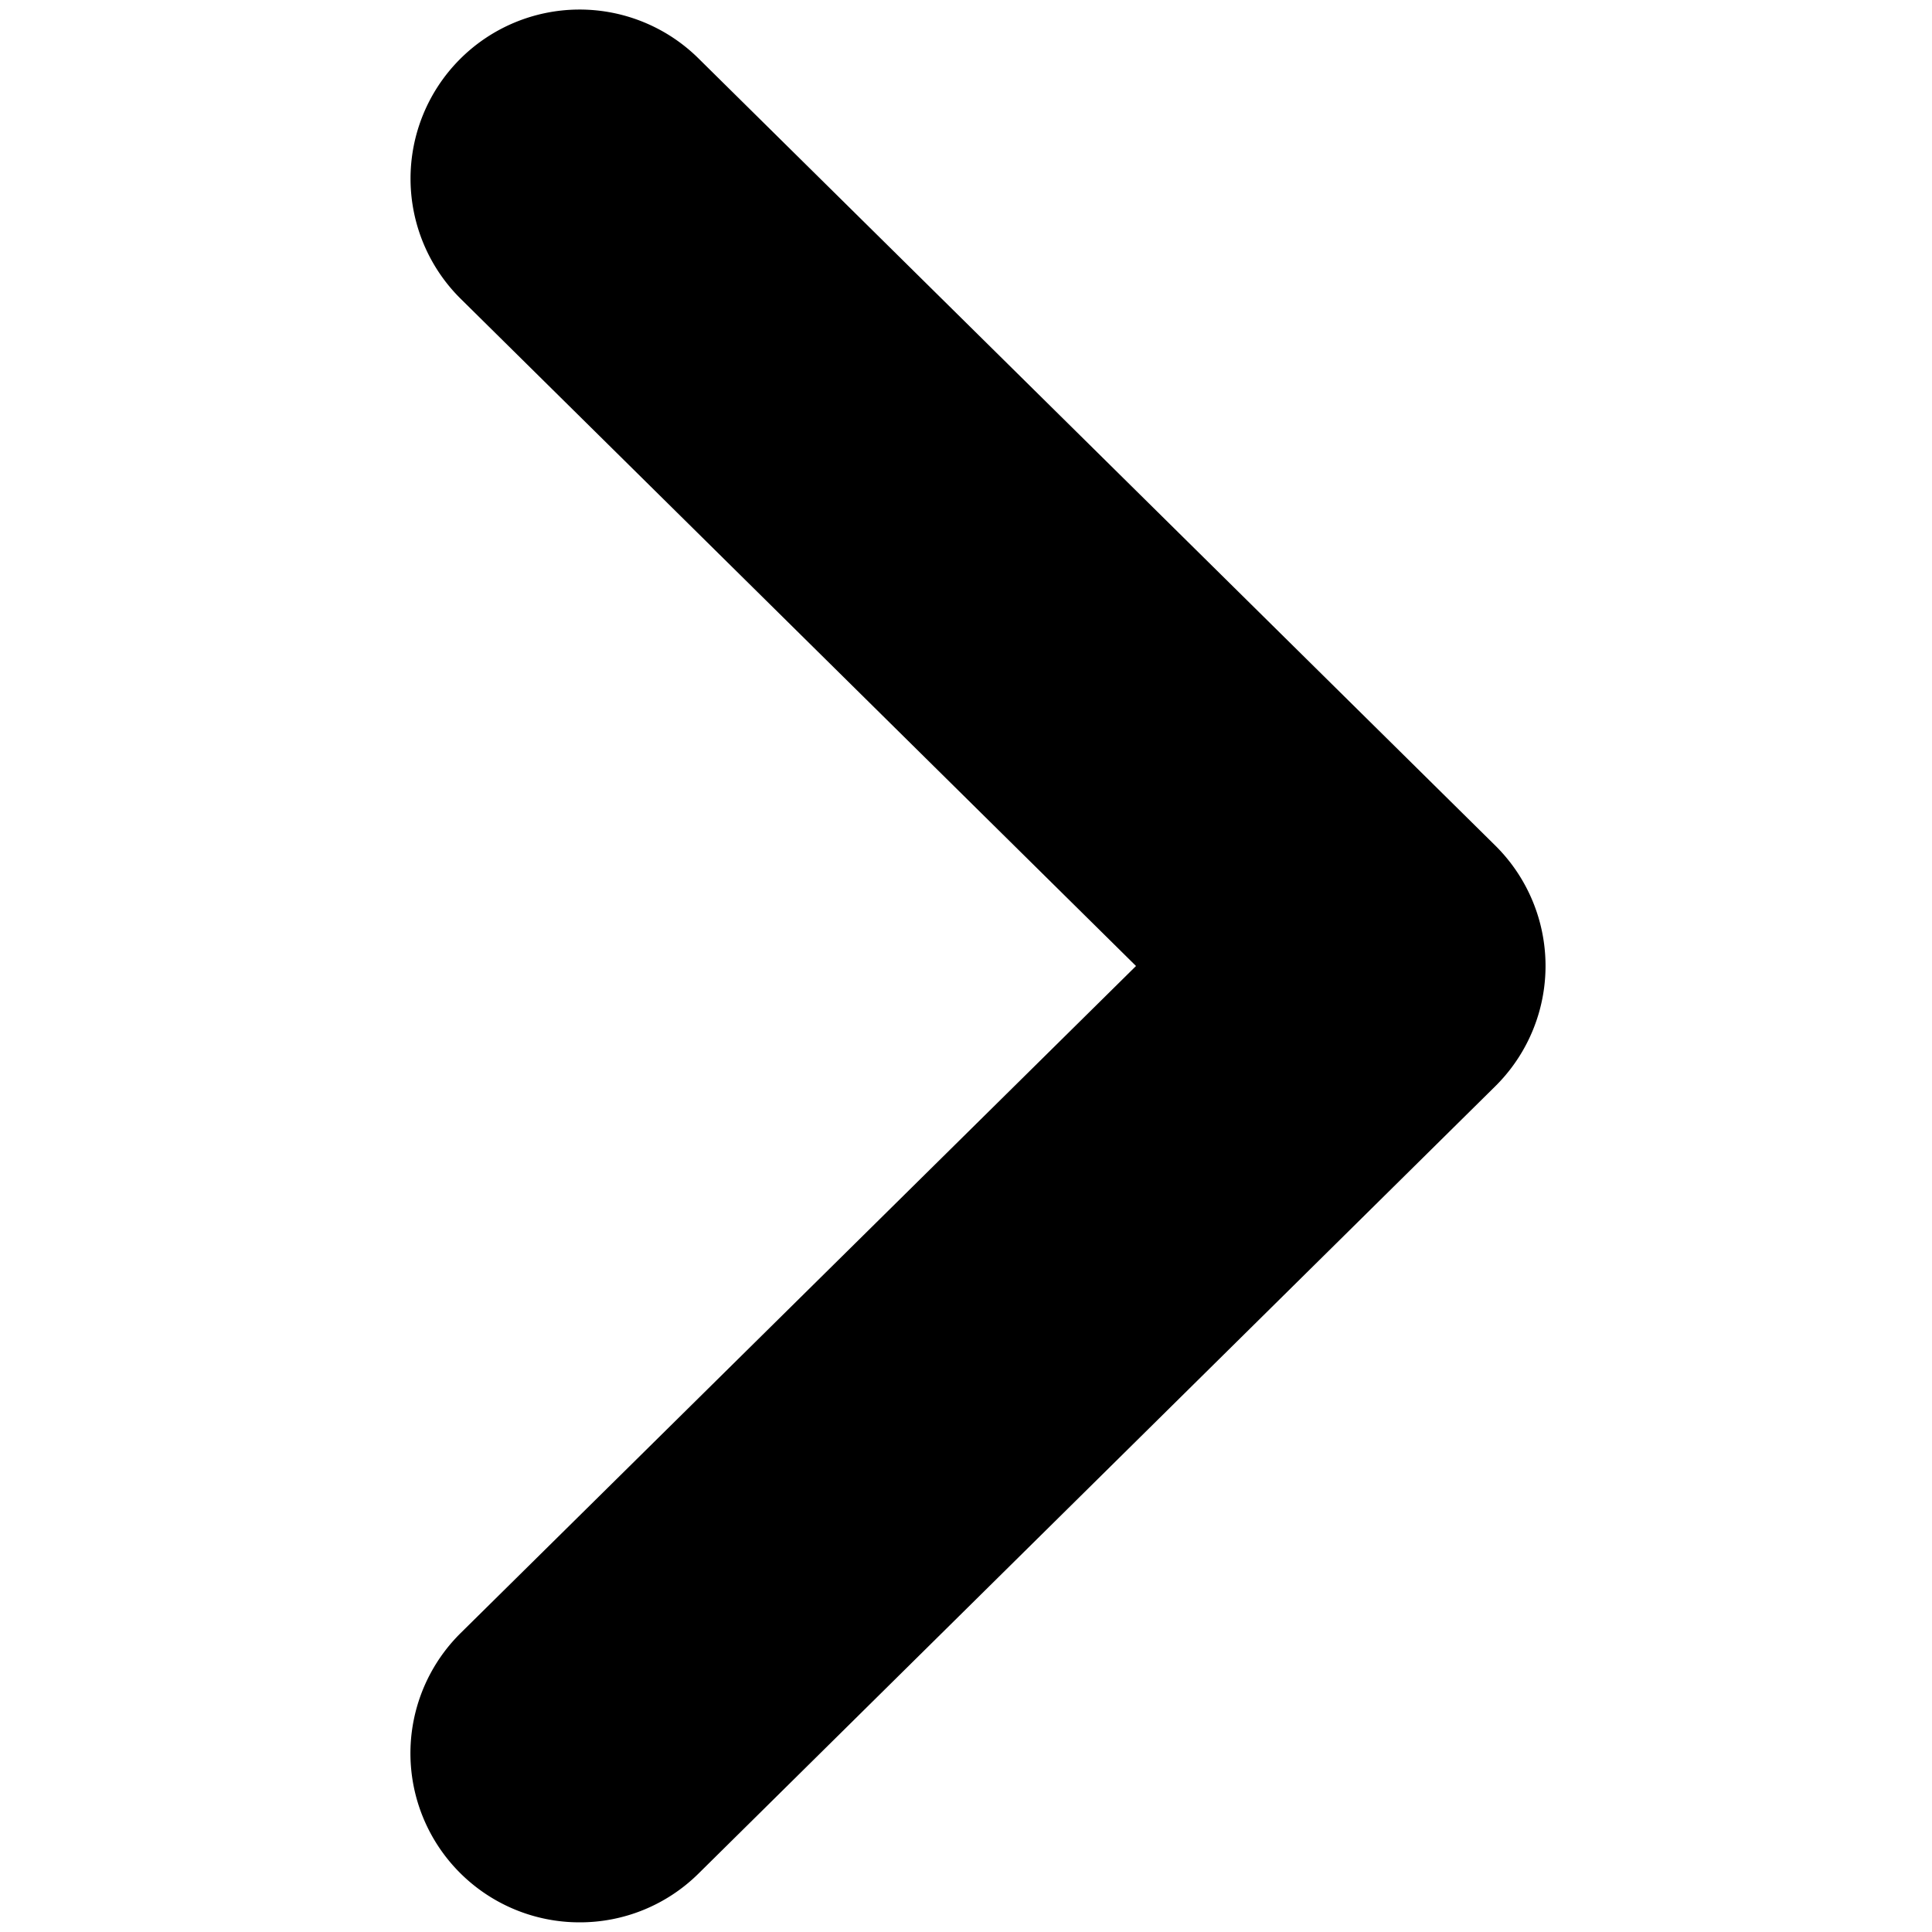 <svg xmlns="http://www.w3.org/2000/svg" width="10" height="10"><path d="M3,9.95a.875.875,0,0,1-.615-1.498L5.88,5,2.385,1.547A.875.875,0,0,1,3.615.302L7.74,4.377a.876.876,0,0,1,0,1.245L3.615,9.698A.872.872,0,0,1,3,9.95Z"/></svg>